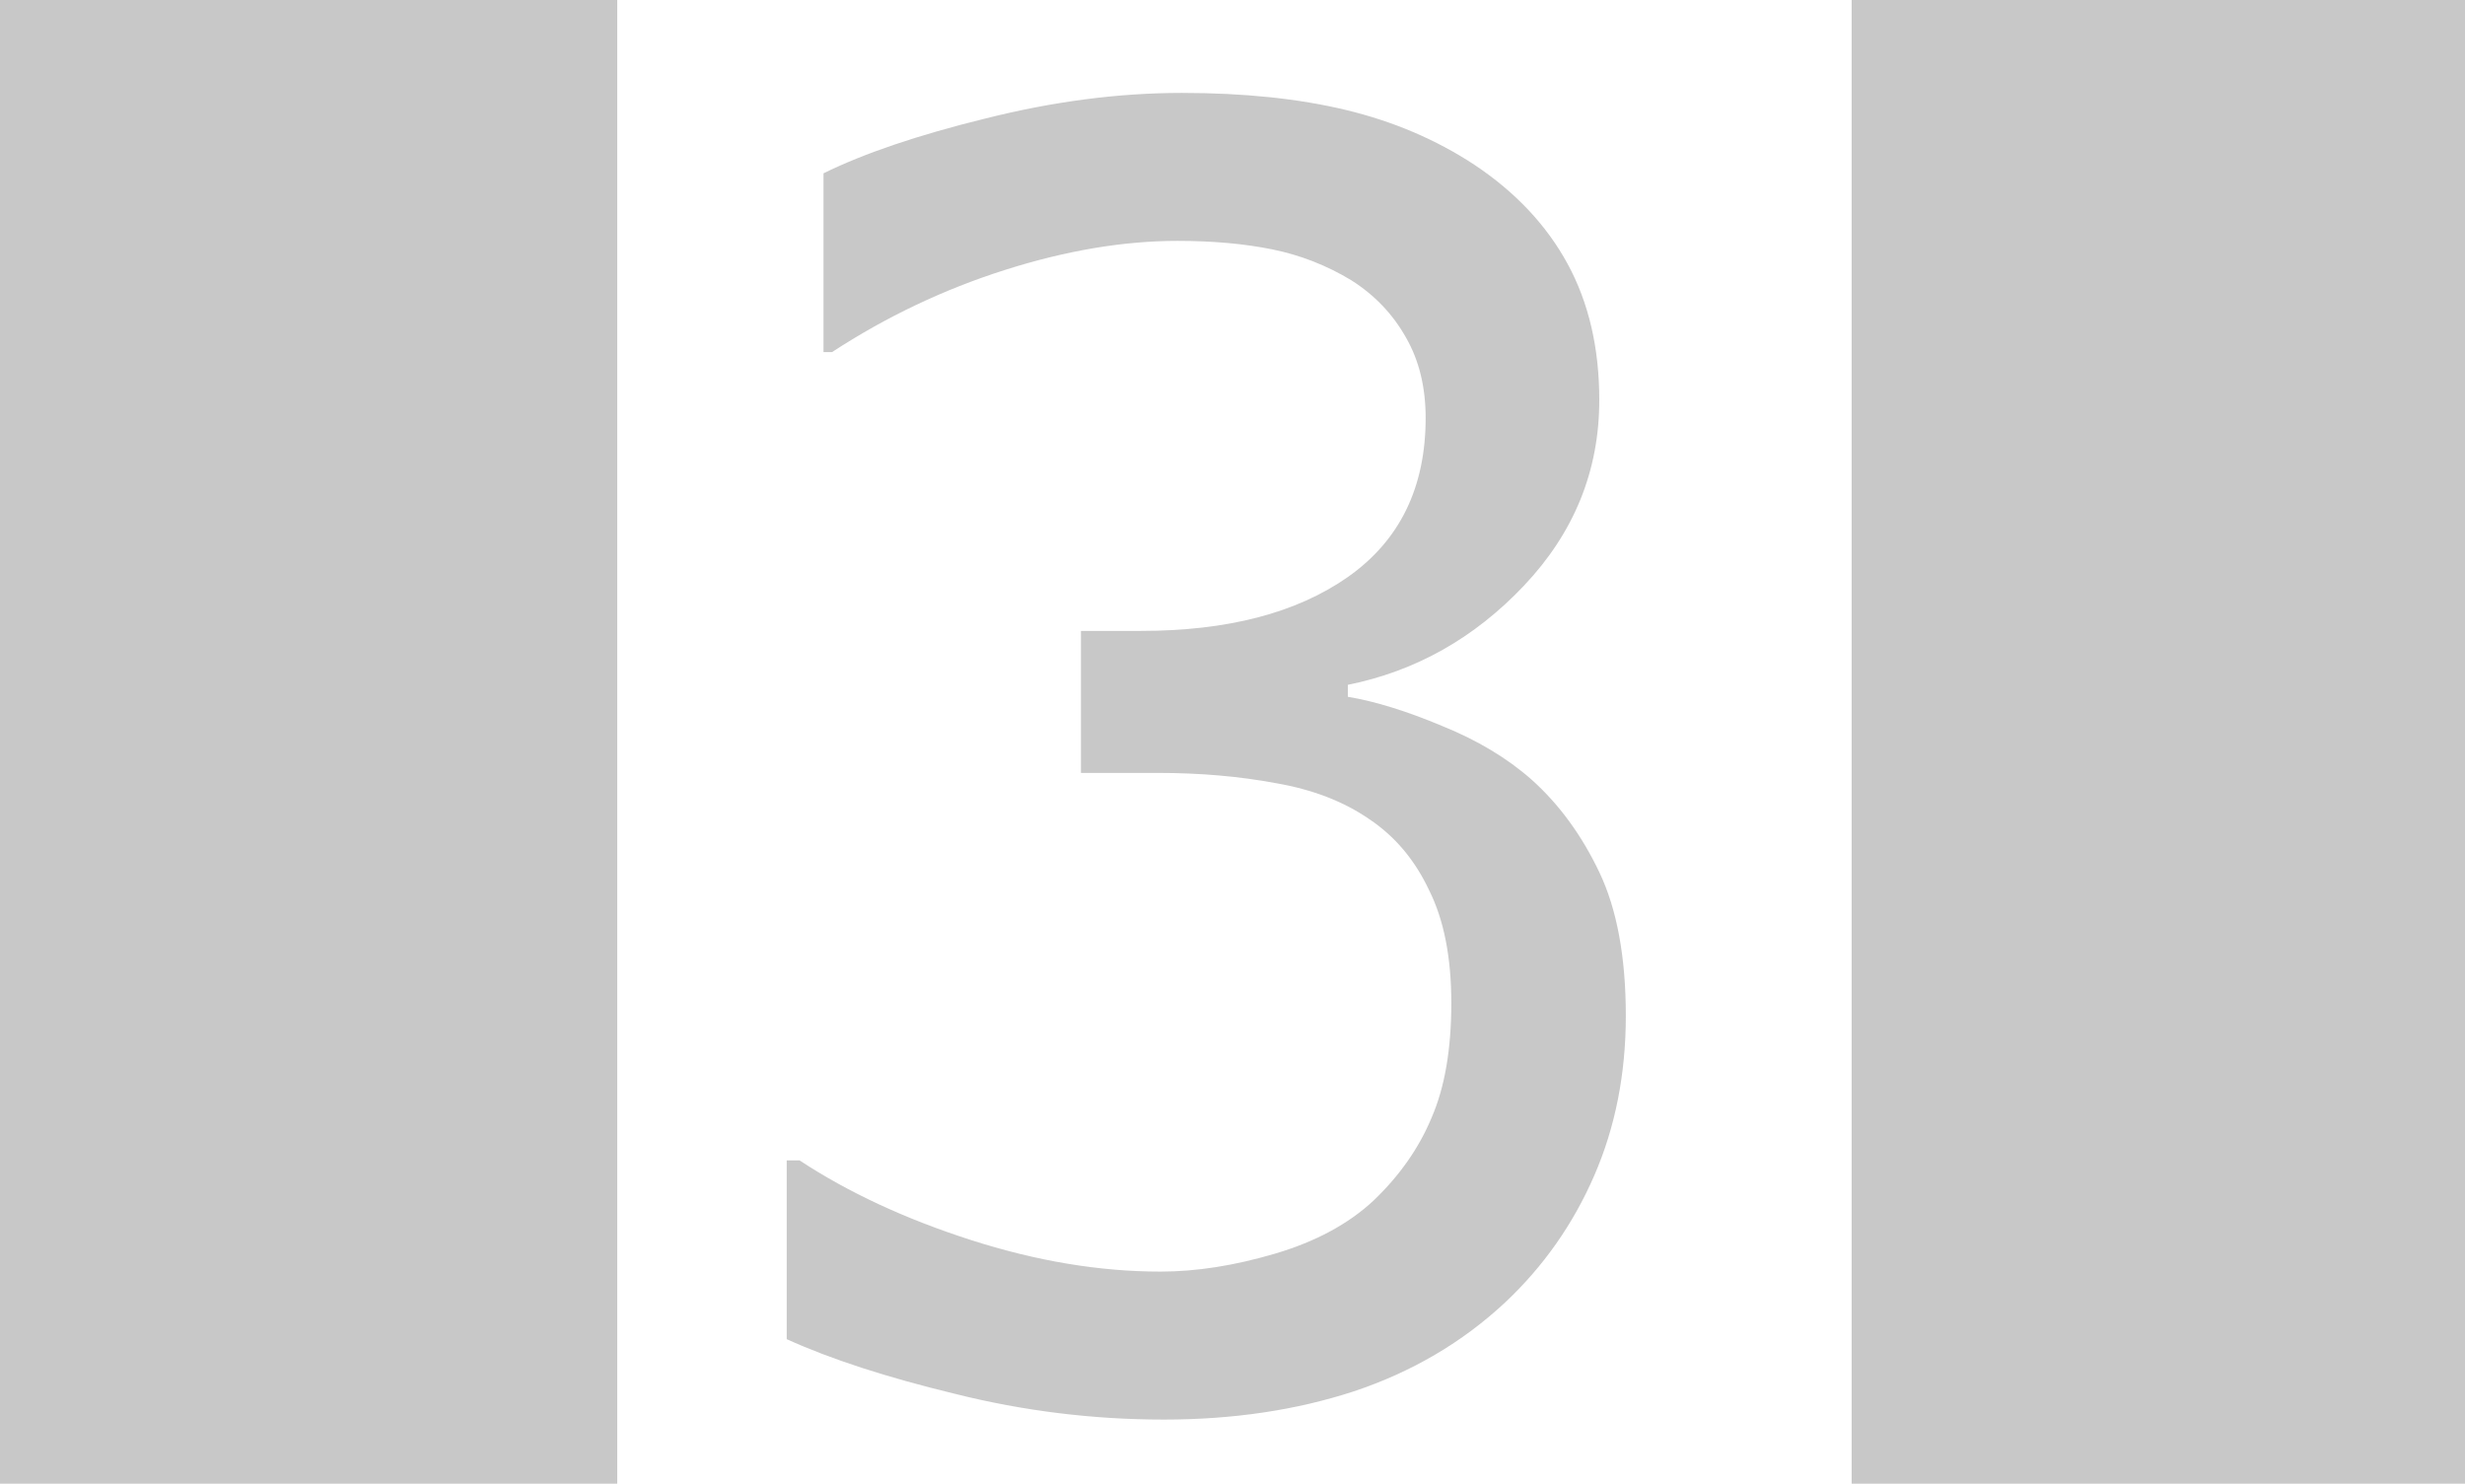 <?xml version="1.0" encoding="UTF-8" standalone="no"?>
<!-- Created with Inkscape (http://www.inkscape.org/) -->

<svg
   width="41.018mm"
   height="24.687mm"
   viewBox="0 0 41.018 24.687"
   version="1.1"
   id="svg40325"
   inkscape:version="1.1.2 (b8e25be833, 2022-02-05)"
   sodipodi:docname="ThreeOff.svg"
   xmlns:inkscape="http://www.inkscape.org/namespaces/inkscape"
   xmlns:sodipodi="http://sodipodi.sourceforge.net/DTD/sodipodi-0.dtd"
   xmlns="http://www.w3.org/2000/svg"
   xmlns:svg="http://www.w3.org/2000/svg">
  <sodipodi:namedview
     id="namedview40327"
     pagecolor="#ffffff"
     bordercolor="#666666"
     borderopacity="1.0"
     inkscape:pageshadow="2"
     inkscape:pageopacity="0.0"
     inkscape:pagecheckerboard="0"
     inkscape:document-units="mm"
     showgrid="false"
     inkscape:zoom="0.69664703"
     inkscape:cx="-333.74146"
     inkscape:cy="275.60585"
     inkscape:window-width="1920"
     inkscape:window-height="986"
     inkscape:window-x="-11"
     inkscape:window-y="-11"
     inkscape:window-maximized="1"
     inkscape:current-layer="layer1" />
  <defs
     id="defs40322">
    <rect
       x="87.562"
       y="226.801"
       width="37.322"
       height="48.805"
       id="rect2164-0" />
  </defs>
  <g
     inkscape:label="Layer 1"
     inkscape:groupmode="layer"
     id="layer1"
     transform="translate(-193.316,-75.389)">
    <path
       id="rect45-14"
       style="fill:#c8c8c8;fill-opacity:1;fill-rule:evenodd;stroke-width:1"
       d="M 0 0 L 0 93.305 L 38.758 93.305 L 38.758 0 L 0 0 z M 116.271 0 L 116.271 93.305 L 155.027 93.305 L 155.027 0 L 116.271 0 z M 74.215 5.834 C 70.24 5.834 66.122 6.371 61.861 7.445 C 57.636 8.484 54.253 9.63 51.711 10.883 L 51.711 22.107 L 52.248 22.107 C 55.65 19.887 59.266 18.169 63.098 16.951 C 66.929 15.734 70.544 15.125 73.945 15.125 C 76.165 15.125 78.154 15.304 79.908 15.662 C 81.663 16.02 83.31 16.665 84.85 17.596 C 86.318 18.527 87.462 19.725 88.285 21.193 C 89.109 22.626 89.521 24.309 89.521 26.242 C 89.521 30.61 87.893 33.941 84.635 36.232 C 81.412 38.488 77.079 39.615 71.637 39.615 L 67.877 39.615 L 67.877 48.531 L 72.711 48.531 C 75.361 48.531 77.831 48.746 80.123 49.176 C 82.415 49.57 84.365 50.322 85.977 51.432 C 87.588 52.506 88.841 53.993 89.736 55.891 C 90.667 57.753 91.133 60.114 91.133 62.979 C 91.133 65.879 90.72 68.278 89.896 70.176 C 89.109 72.073 87.893 73.811 86.246 75.387 C 84.671 76.855 82.611 77.963 80.068 78.715 C 77.526 79.467 75.127 79.844 72.871 79.844 C 69.04 79.844 65.067 79.18 60.949 77.855 C 56.832 76.531 53.251 74.866 50.207 72.861 L 49.4 72.861 L 49.4 84.086 C 52.157 85.339 55.686 86.485 59.982 87.523 C 64.279 88.598 68.646 89.135 73.086 89.135 C 77.418 89.135 81.393 88.545 85.01 87.363 C 88.662 86.146 91.83 84.284 94.516 81.777 C 96.915 79.522 98.777 76.872 100.102 73.828 C 101.426 70.785 102.09 67.437 102.09 63.785 C 102.09 60.097 101.534 57.089 100.424 54.762 C 99.314 52.434 97.9 50.501 96.182 48.961 C 94.642 47.6 92.761 46.473 90.541 45.578 C 88.321 44.647 86.353 44.038 84.635 43.752 L 84.635 43 C 88.896 42.141 92.582 40.064 95.697 36.77 C 98.848 33.44 100.424 29.555 100.424 25.115 C 100.424 21.857 99.762 19.009 98.438 16.574 C 97.113 14.139 95.16 12.064 92.582 10.346 C 90.183 8.77 87.499 7.624 84.527 6.908 C 81.555 6.192 78.118 5.834 74.215 5.834 z "
       transform="matrix(0.265,0,0,0.265,193.316,75.389)" />
  </g>
</svg>
